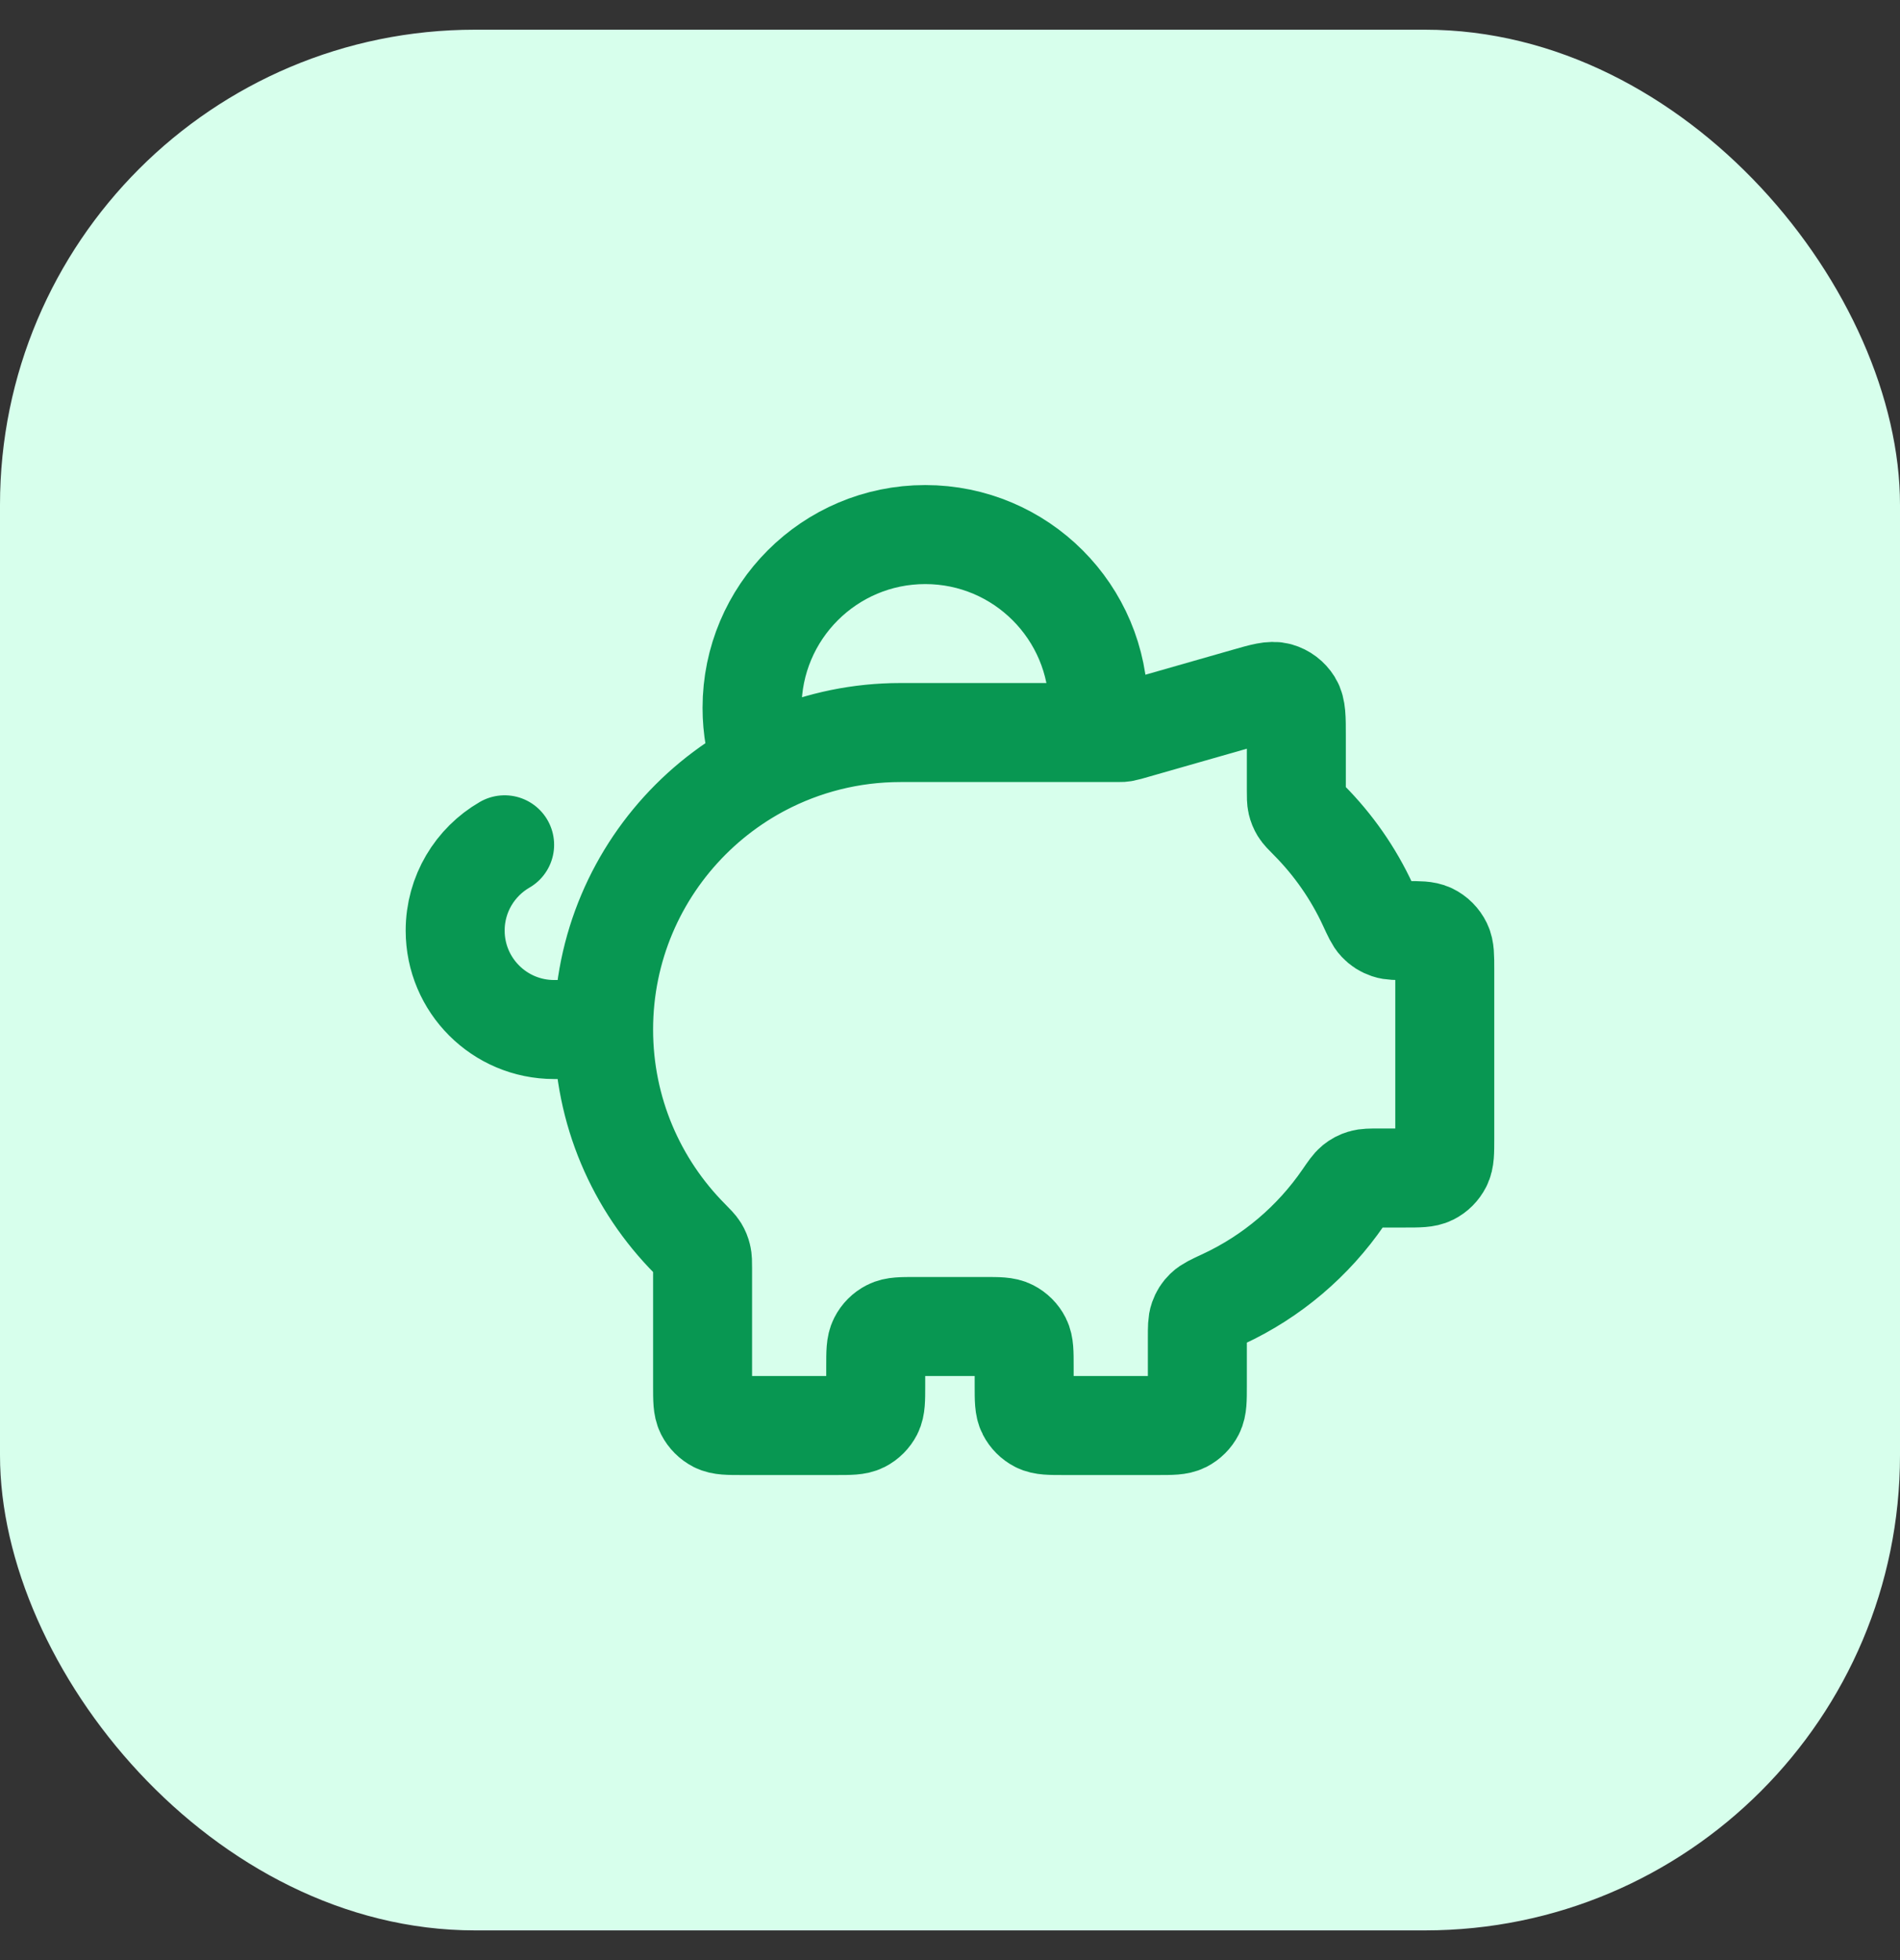 <svg width="32" height="33" viewBox="0 0 32 33" fill="none" xmlns="http://www.w3.org/2000/svg">
<rect x="0" y="0" width="32" height="33" fill="#333333" stroke="none"/>
<rect y="0.5" width="32" height="32" rx="8" fill="#D7FFEC"/>
<path d="M10.166 17.333C10.166 14.572 12.405 12.333 15.166 12.333M10.166 17.333C10.166 18.707 10.72 19.951 11.617 20.855C11.703 20.942 11.746 20.986 11.772 21.028C11.796 21.068 11.81 21.102 11.821 21.148C11.833 21.195 11.833 21.25 11.833 21.358V23.333C11.833 23.567 11.833 23.683 11.878 23.773C11.918 23.851 11.982 23.915 12.06 23.955C12.149 24 12.266 24 12.499 24H14.083C14.316 24 14.433 24 14.522 23.955C14.6 23.915 14.664 23.851 14.704 23.773C14.749 23.683 14.749 23.567 14.749 23.333V23C14.749 22.767 14.749 22.65 14.795 22.561C14.835 22.482 14.898 22.419 14.977 22.379C15.066 22.333 15.183 22.333 15.416 22.333H16.583C16.816 22.333 16.933 22.333 17.022 22.379C17.1 22.419 17.164 22.482 17.204 22.561C17.249 22.65 17.249 22.767 17.249 23V23.333C17.249 23.567 17.249 23.683 17.295 23.773C17.335 23.851 17.398 23.915 17.477 23.955C17.566 24 17.683 24 17.916 24H19.499C19.733 24 19.849 24 19.939 23.955C20.017 23.915 20.081 23.851 20.121 23.773C20.166 23.683 20.166 23.567 20.166 23.333V22.52C20.166 22.352 20.166 22.268 20.19 22.2C20.213 22.135 20.242 22.09 20.291 22.042C20.342 21.992 20.429 21.951 20.602 21.871C21.421 21.491 22.119 20.896 22.625 20.159C22.714 20.029 22.759 19.964 22.806 19.926C22.852 19.889 22.892 19.868 22.948 19.851C23.007 19.833 23.076 19.833 23.215 19.833H23.666C23.899 19.833 24.016 19.833 24.105 19.788C24.184 19.748 24.247 19.684 24.287 19.606C24.333 19.517 24.333 19.4 24.333 19.167V16.322C24.333 16.099 24.333 15.988 24.291 15.902C24.25 15.818 24.182 15.749 24.097 15.708C24.011 15.667 23.9 15.667 23.678 15.667C23.517 15.667 23.437 15.667 23.372 15.645C23.302 15.621 23.253 15.59 23.203 15.537C23.155 15.487 23.117 15.404 23.04 15.238C22.794 14.705 22.457 14.223 22.049 13.812C21.962 13.725 21.919 13.681 21.893 13.639C21.869 13.599 21.855 13.565 21.844 13.519C21.833 13.471 21.833 13.417 21.833 13.309V12.384C21.833 12.084 21.833 11.934 21.77 11.833C21.715 11.745 21.63 11.68 21.53 11.652C21.416 11.619 21.271 11.66 20.983 11.743L19.006 12.308C18.972 12.317 18.955 12.322 18.938 12.325C18.923 12.328 18.908 12.331 18.892 12.332C18.875 12.333 18.857 12.333 18.822 12.333H15.166M10.166 17.333H9.333C8.412 17.333 7.666 16.587 7.666 15.667C7.666 15.05 8.001 14.511 8.499 14.223M15.166 12.333H18.47C18.489 12.197 18.499 12.058 18.499 11.917C18.499 10.306 17.194 9 15.583 9C13.972 9 12.666 10.306 12.666 11.917C12.666 12.264 12.727 12.598 12.838 12.907C13.534 12.541 14.326 12.333 15.166 12.333Z" stroke="#089752" stroke-width="1.667" stroke-linecap="round" stroke-linejoin="round"/>
</svg>

